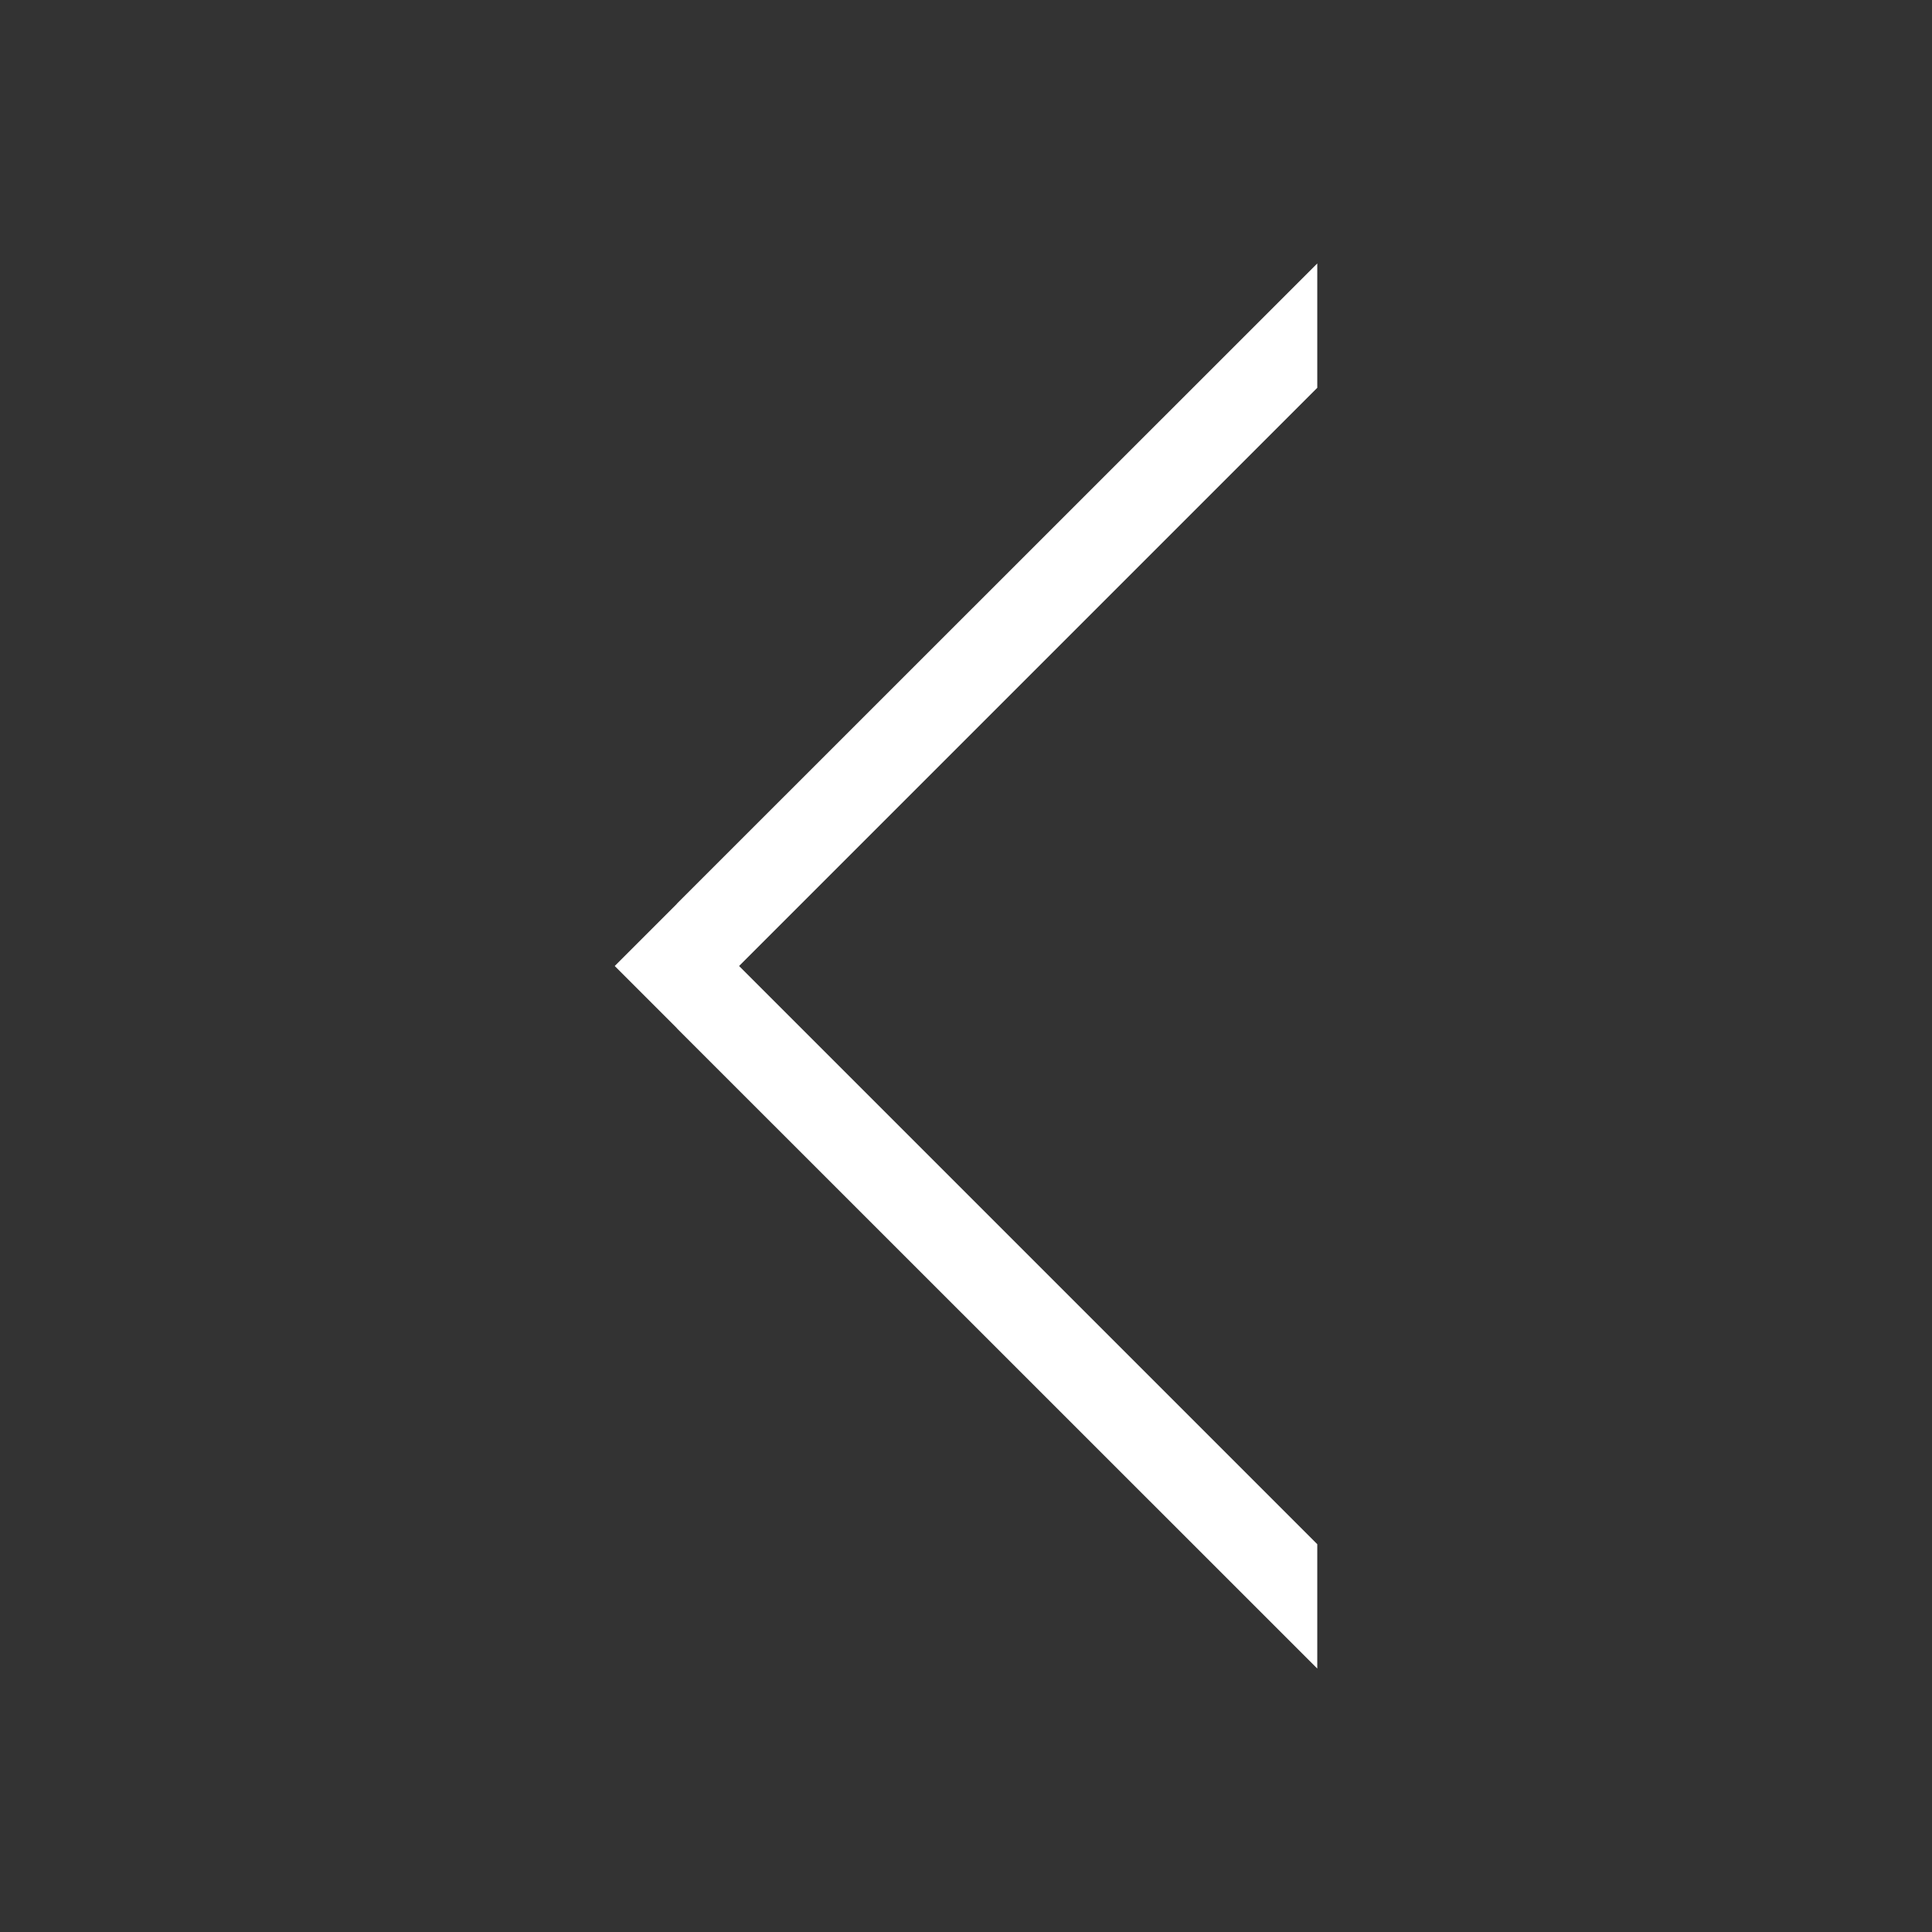 <svg xmlns="http://www.w3.org/2000/svg" xmlns:svg="http://www.w3.org/2000/svg" id="svg4359" width="22" height="22" version="1.1"><rect width="100%" height="100%" fill="#333333" stroke="none"/><g id="layer1" transform="translate(0,-26)"><path id="path4181" fill="#fff" fill-opacity="1" fill-rule="evenodd" stroke="none" stroke-linecap="butt" stroke-linejoin="miter" stroke-opacity="1" stroke-width="1" d="M 15 3 L 7.707 10.291 L 7.707 10.293 L 7 11 L 7.707 11.707 L 7.707 11.709 L 15 19 L 15 17.584 L 8.416 11 L 15 4.416 L 15 3 z" transform="translate(0,26)"/></g></svg>